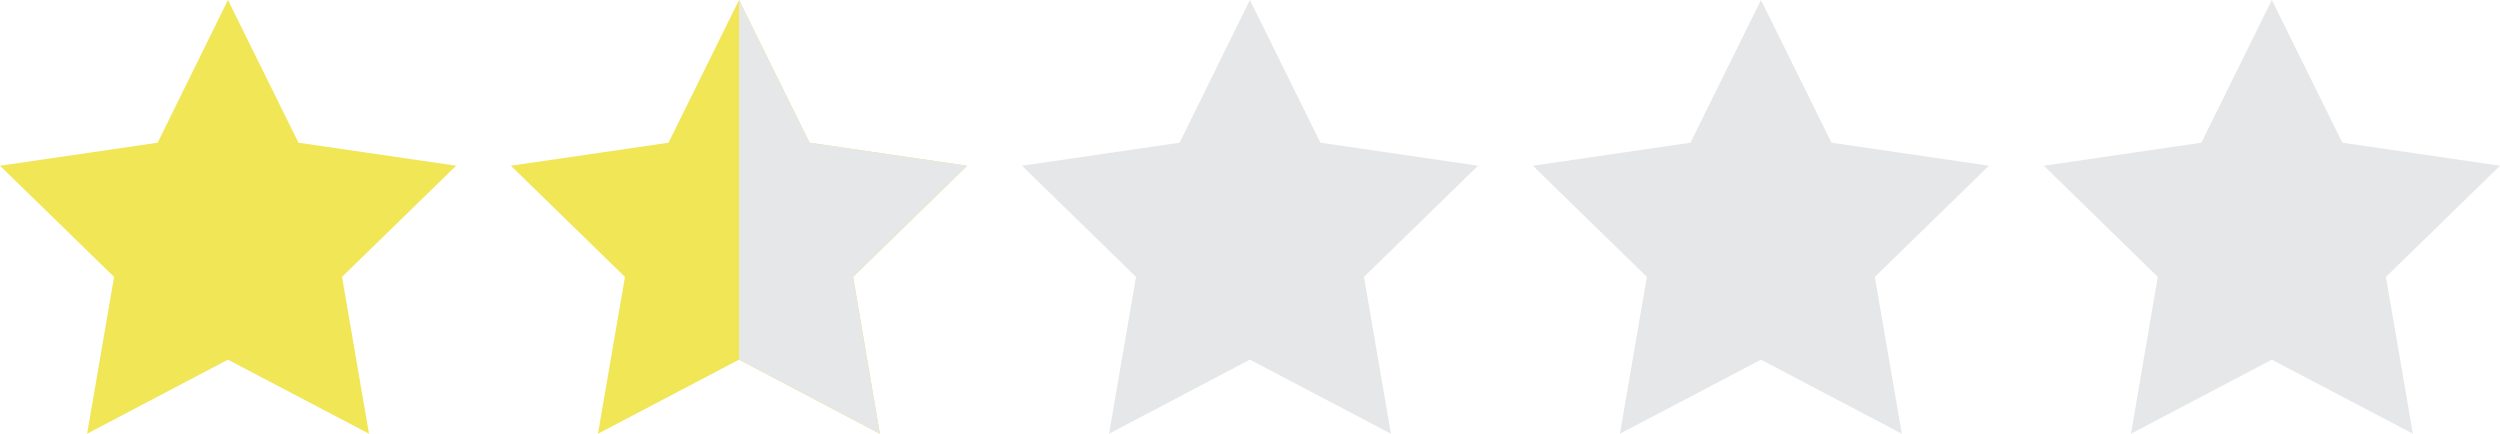 <svg xmlns="http://www.w3.org/2000/svg" viewBox="0 0 120.53 20.91"><defs><style>.cls-1{fill:#f1e655;}.cls-2{fill:#e6e7e8;}</style></defs><title>1_5st</title><g id="Layer_2" data-name="Layer 2"><g id="Layer_1-2" data-name="Layer 1"><polygon class="cls-1" points="10.99 0 14.39 6.88 21.99 7.99 16.49 13.35 17.79 20.91 10.99 17.34 4.2 20.91 5.5 13.35 0 7.99 7.6 6.88 10.99 0"/><polygon class="cls-1" points="35.63 0 39.03 6.88 46.63 7.99 41.13 13.35 42.42 20.91 35.63 17.34 28.83 20.91 30.13 13.35 24.63 7.99 32.23 6.88 35.63 0"/><polygon class="cls-2" points="60.26 0 63.66 6.88 71.26 7.99 65.76 13.35 67.06 20.91 60.26 17.34 53.47 20.91 54.77 13.35 49.27 7.99 56.87 6.88 60.26 0"/><polygon class="cls-2" points="84.9 0 88.3 6.88 95.89 7.99 90.39 13.35 91.69 20.91 84.9 17.34 78.1 20.91 79.4 13.35 73.9 7.99 81.5 6.88 84.9 0"/><polygon class="cls-2" points="109.53 0 112.93 6.88 120.53 7.99 115.03 13.35 116.33 20.91 109.53 17.34 102.74 20.91 104.03 13.35 98.54 7.99 106.13 6.88 109.53 0"/><polygon class="cls-2" points="41.13 13.35 46.63 7.99 39.03 6.88 35.63 0 35.63 17.34 42.42 20.91 41.13 13.35"/></g></g></svg>